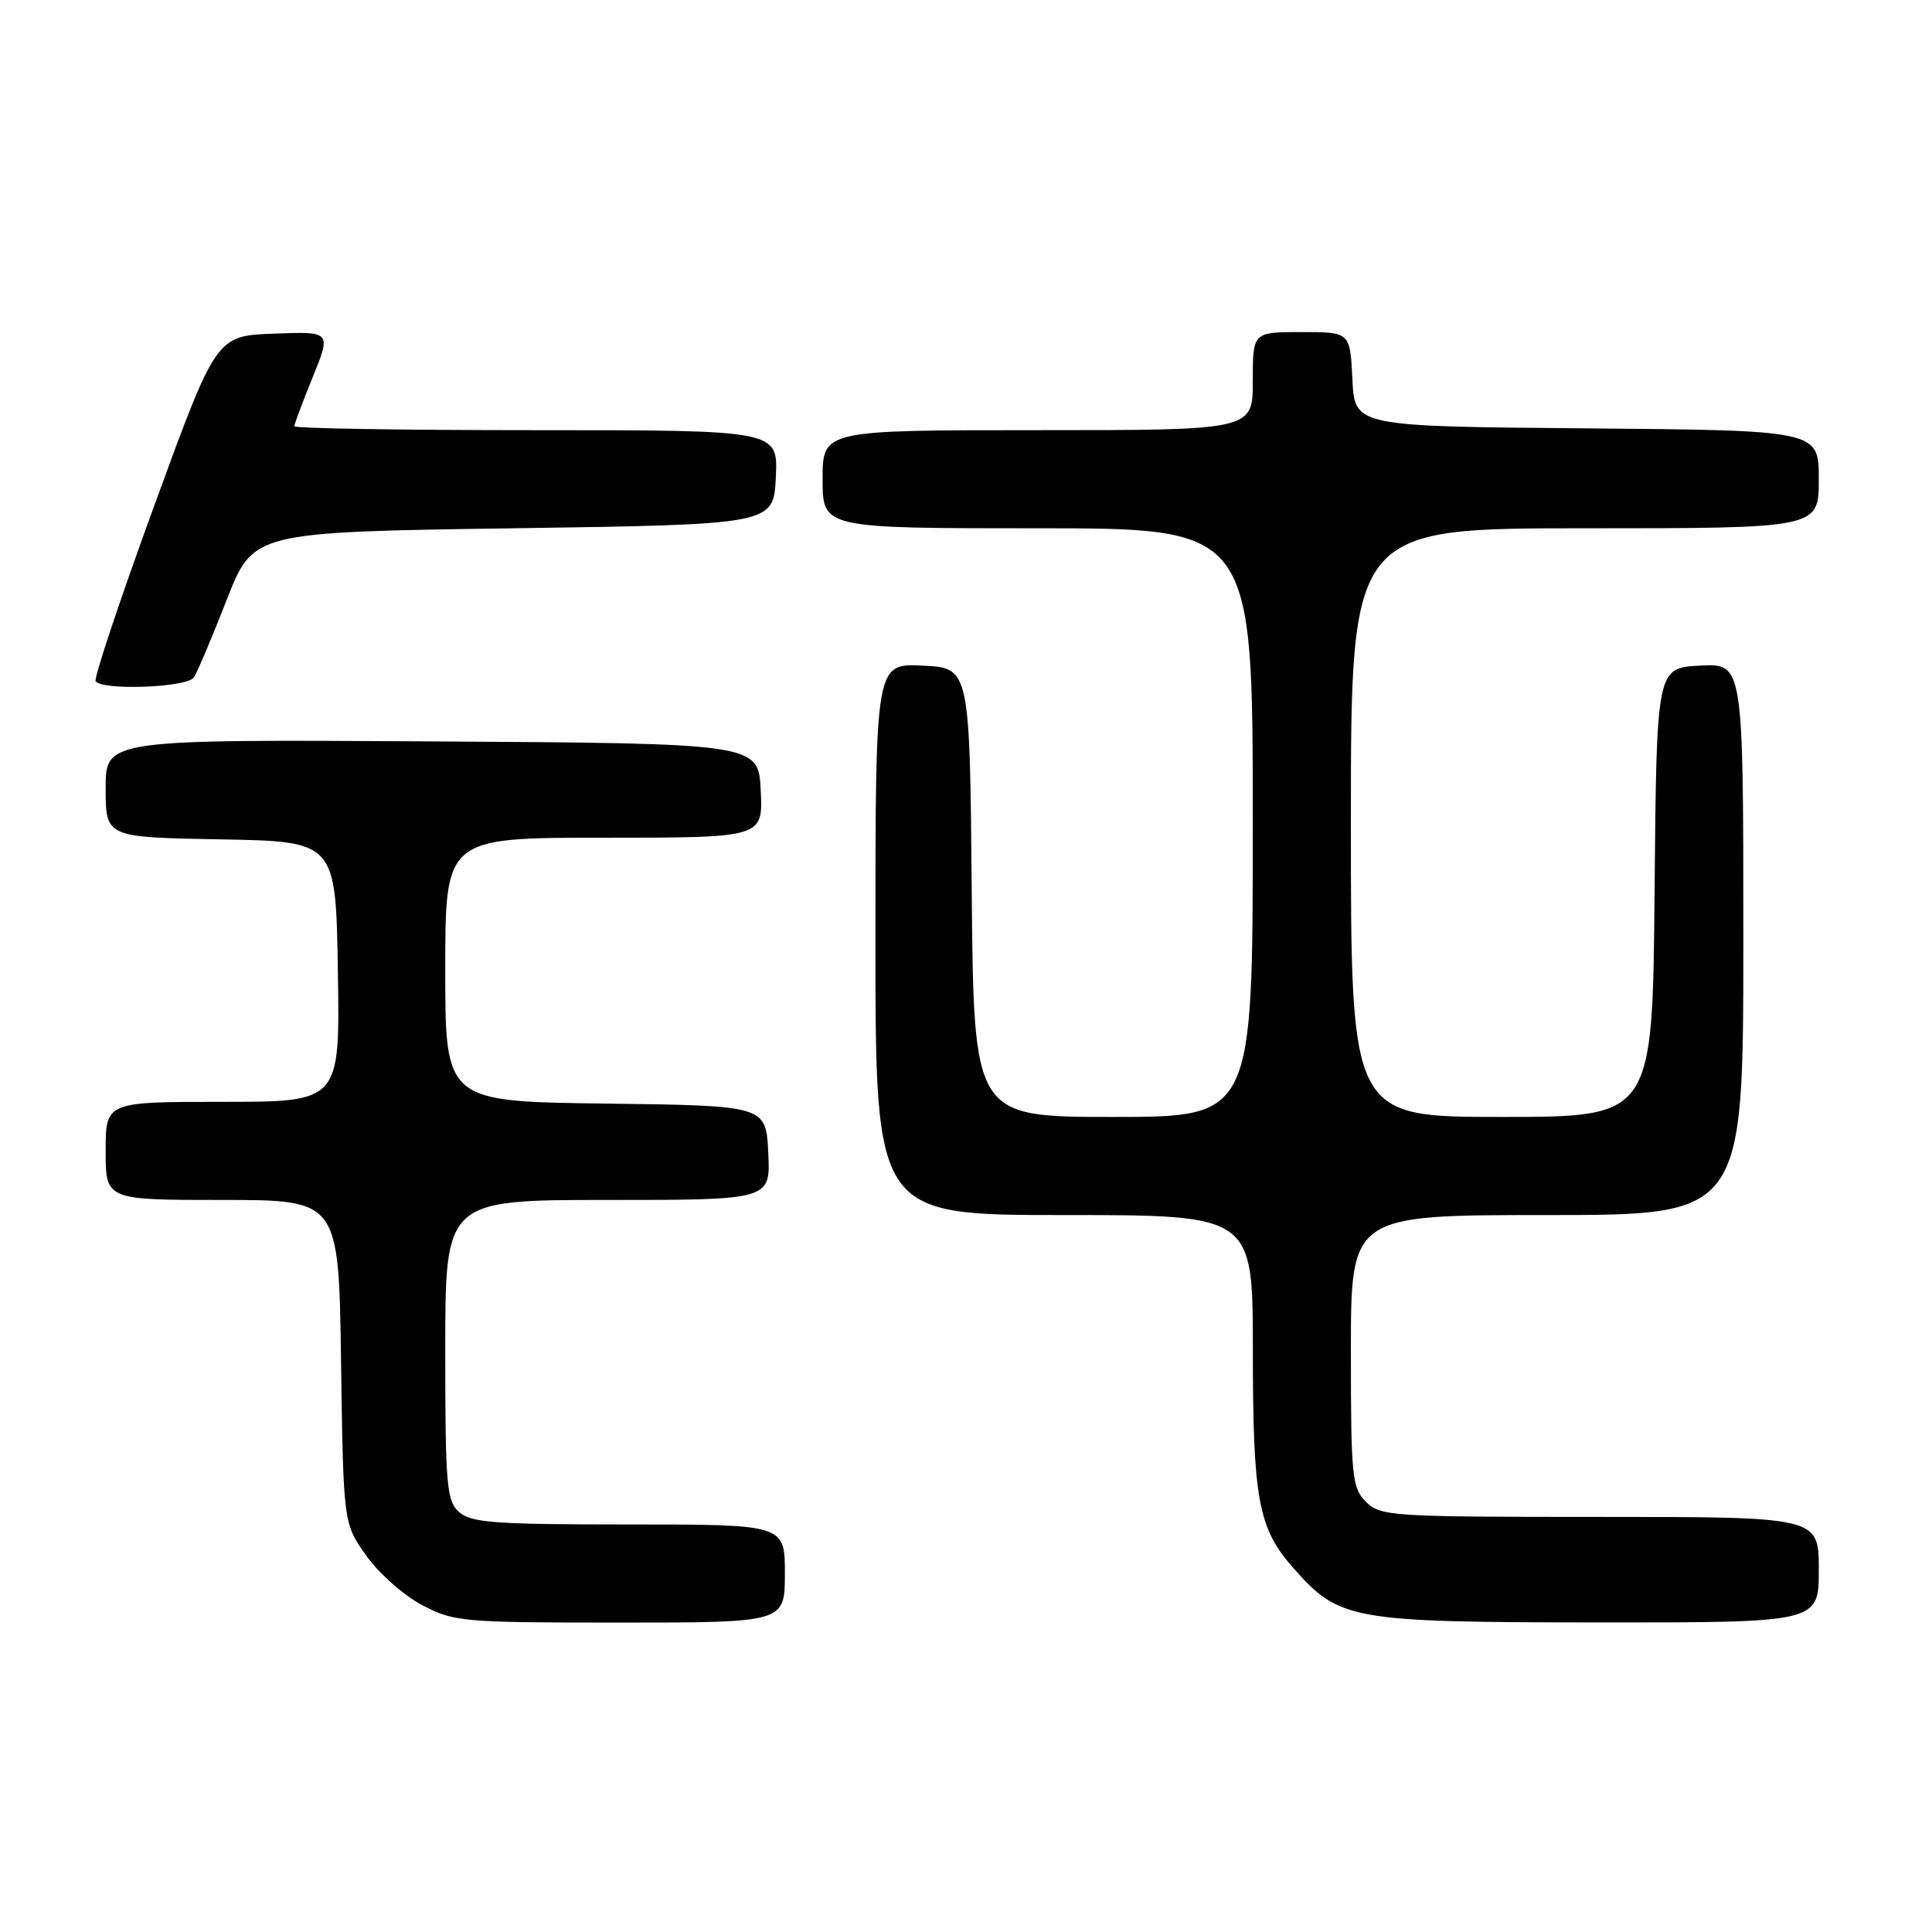 <?xml version="1.0" encoding="UTF-8" standalone="no"?>
<!DOCTYPE svg PUBLIC "-//W3C//DTD SVG 1.1//EN" "http://www.w3.org/Graphics/SVG/1.1/DTD/svg11.dtd" >
<svg xmlns="http://www.w3.org/2000/svg" xmlns:xlink="http://www.w3.org/1999/xlink" version="1.1" viewBox="0 0 256 256">
 <g >
 <path fill="currentColor"
d=" M 104.00 208.50 C 104.00 202.00 104.00 202.00 83.33 202.00 C 65.50 202.00 62.41 201.77 60.83 200.35 C 59.17 198.85 59.00 196.80 59.00 178.85 C 59.00 159.00 59.00 159.00 80.55 159.00 C 102.10 159.00 102.10 159.00 101.80 152.75 C 101.50 146.50 101.50 146.50 80.25 146.23 C 59.00 145.96 59.00 145.96 59.00 128.48 C 59.00 111.00 59.00 111.00 80.05 111.00 C 101.10 111.00 101.10 111.00 100.80 104.75 C 100.50 98.50 100.50 98.50 57.25 98.24 C 14.00 97.98 14.00 97.98 14.00 104.46 C 14.00 110.95 14.00 110.95 29.25 111.22 C 44.50 111.50 44.50 111.50 44.77 128.75 C 45.05 146.00 45.05 146.00 29.52 146.00 C 14.00 146.00 14.00 146.00 14.00 152.50 C 14.00 159.00 14.00 159.00 29.44 159.00 C 44.89 159.00 44.89 159.00 45.19 180.42 C 45.50 201.83 45.50 201.83 48.50 206.09 C 50.15 208.43 53.48 211.39 55.91 212.67 C 60.13 214.90 61.22 215.00 82.16 215.00 C 104.00 215.00 104.00 215.00 104.00 208.50 Z  M 241.00 208.00 C 241.00 201.00 241.00 201.00 212.00 201.00 C 184.33 201.00 182.91 200.91 181.00 199.00 C 179.15 197.15 179.00 195.67 179.00 179.00 C 179.00 161.00 179.00 161.00 205.00 161.00 C 231.00 161.00 231.00 161.00 231.00 124.45 C 231.00 87.90 231.00 87.90 225.25 88.20 C 219.50 88.50 219.50 88.50 219.24 118.25 C 218.97 148.00 218.97 148.00 198.99 148.00 C 179.00 148.00 179.00 148.00 179.00 109.00 C 179.00 70.00 179.00 70.00 210.00 70.00 C 241.00 70.00 241.00 70.00 241.00 63.51 C 241.00 57.03 241.00 57.03 210.25 56.76 C 179.50 56.50 179.50 56.50 179.20 50.25 C 178.90 44.00 178.90 44.00 172.45 44.00 C 166.00 44.00 166.00 44.00 166.00 50.50 C 166.00 57.00 166.00 57.00 137.50 57.00 C 109.00 57.00 109.00 57.00 109.00 63.50 C 109.00 70.00 109.00 70.00 137.50 70.00 C 166.00 70.00 166.00 70.00 166.00 109.00 C 166.00 148.00 166.00 148.00 147.51 148.00 C 129.03 148.00 129.03 148.00 128.76 118.25 C 128.50 88.50 128.50 88.50 122.25 88.20 C 116.00 87.90 116.00 87.90 116.00 124.45 C 116.00 161.00 116.00 161.00 141.00 161.00 C 166.00 161.00 166.00 161.00 166.01 178.75 C 166.01 198.62 166.71 202.47 171.30 207.68 C 177.45 214.69 178.91 214.95 211.75 214.98 C 241.00 215.00 241.00 215.00 241.00 208.00 Z  M 25.69 89.76 C 26.14 89.08 28.09 84.47 30.03 79.51 C 33.55 70.50 33.55 70.50 68.03 70.00 C 102.50 69.50 102.50 69.50 102.80 63.25 C 103.10 57.00 103.10 57.00 71.05 57.00 C 53.42 57.00 39.00 56.77 39.00 56.48 C 39.00 56.19 40.10 53.25 41.45 49.94 C 43.89 43.92 43.89 43.92 36.27 44.21 C 28.65 44.50 28.65 44.50 20.44 67.00 C 15.92 79.38 12.43 89.84 12.67 90.25 C 13.44 91.53 24.81 91.11 25.69 89.76 Z "/>
</g>
</svg>